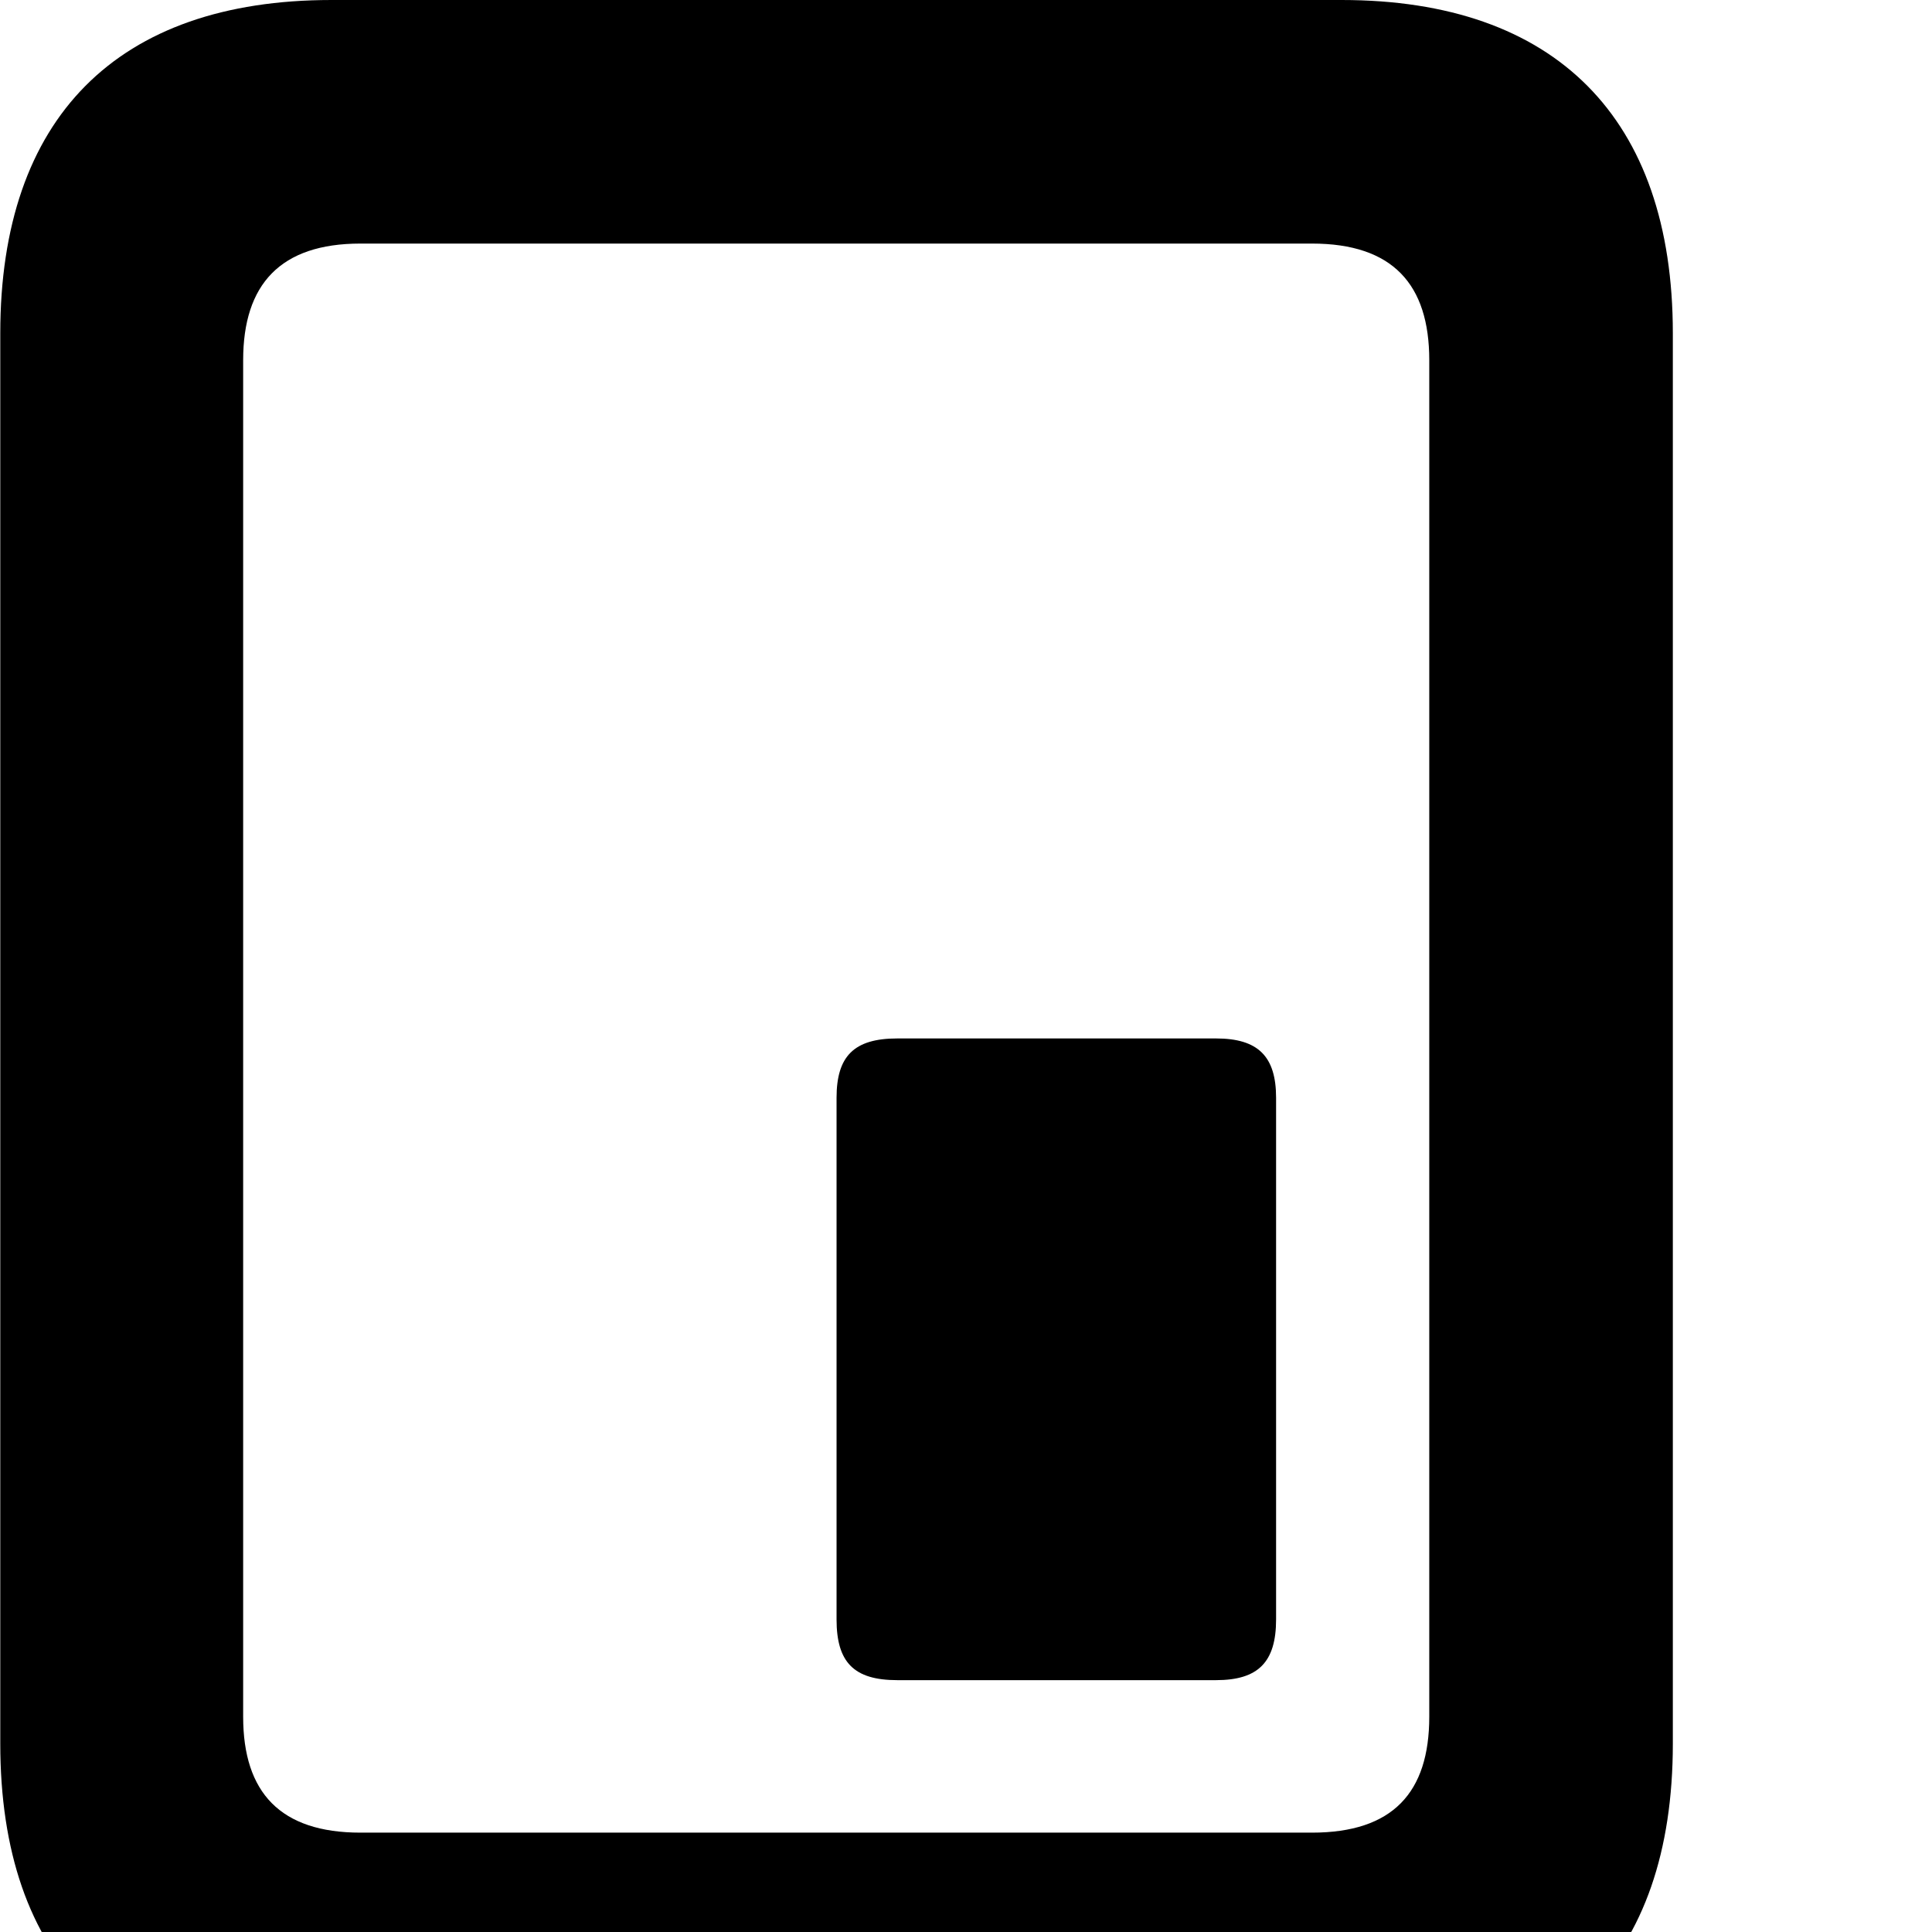 <svg xmlns="http://www.w3.org/2000/svg" viewBox="0 0 28 28" width="28" height="28">
  <path d="M0.004 25.27C0.004 28.4 1.694 30.09 4.804 30.09H19.444C22.544 30.09 24.244 28.4 24.244 25.27V4.83C24.244 1.71 22.544 0 19.444 0H4.804C1.694 0 0.004 1.71 0.004 4.83ZM3.524 24.88V5.22C3.524 4.12 4.064 3.53 5.224 3.53H19.014C20.184 3.53 20.714 4.12 20.714 5.22V24.88C20.714 25.98 20.184 26.56 19.014 26.56H5.224C4.064 26.56 3.524 25.98 3.524 24.88ZM13.004 24.35H17.624C18.234 24.35 18.494 24.09 18.494 23.47V15.91C18.494 15.31 18.234 15.05 17.624 15.05H13.004C12.374 15.05 12.124 15.31 12.124 15.91V23.47C12.124 24.09 12.374 24.35 13.004 24.35Z" />
</svg>